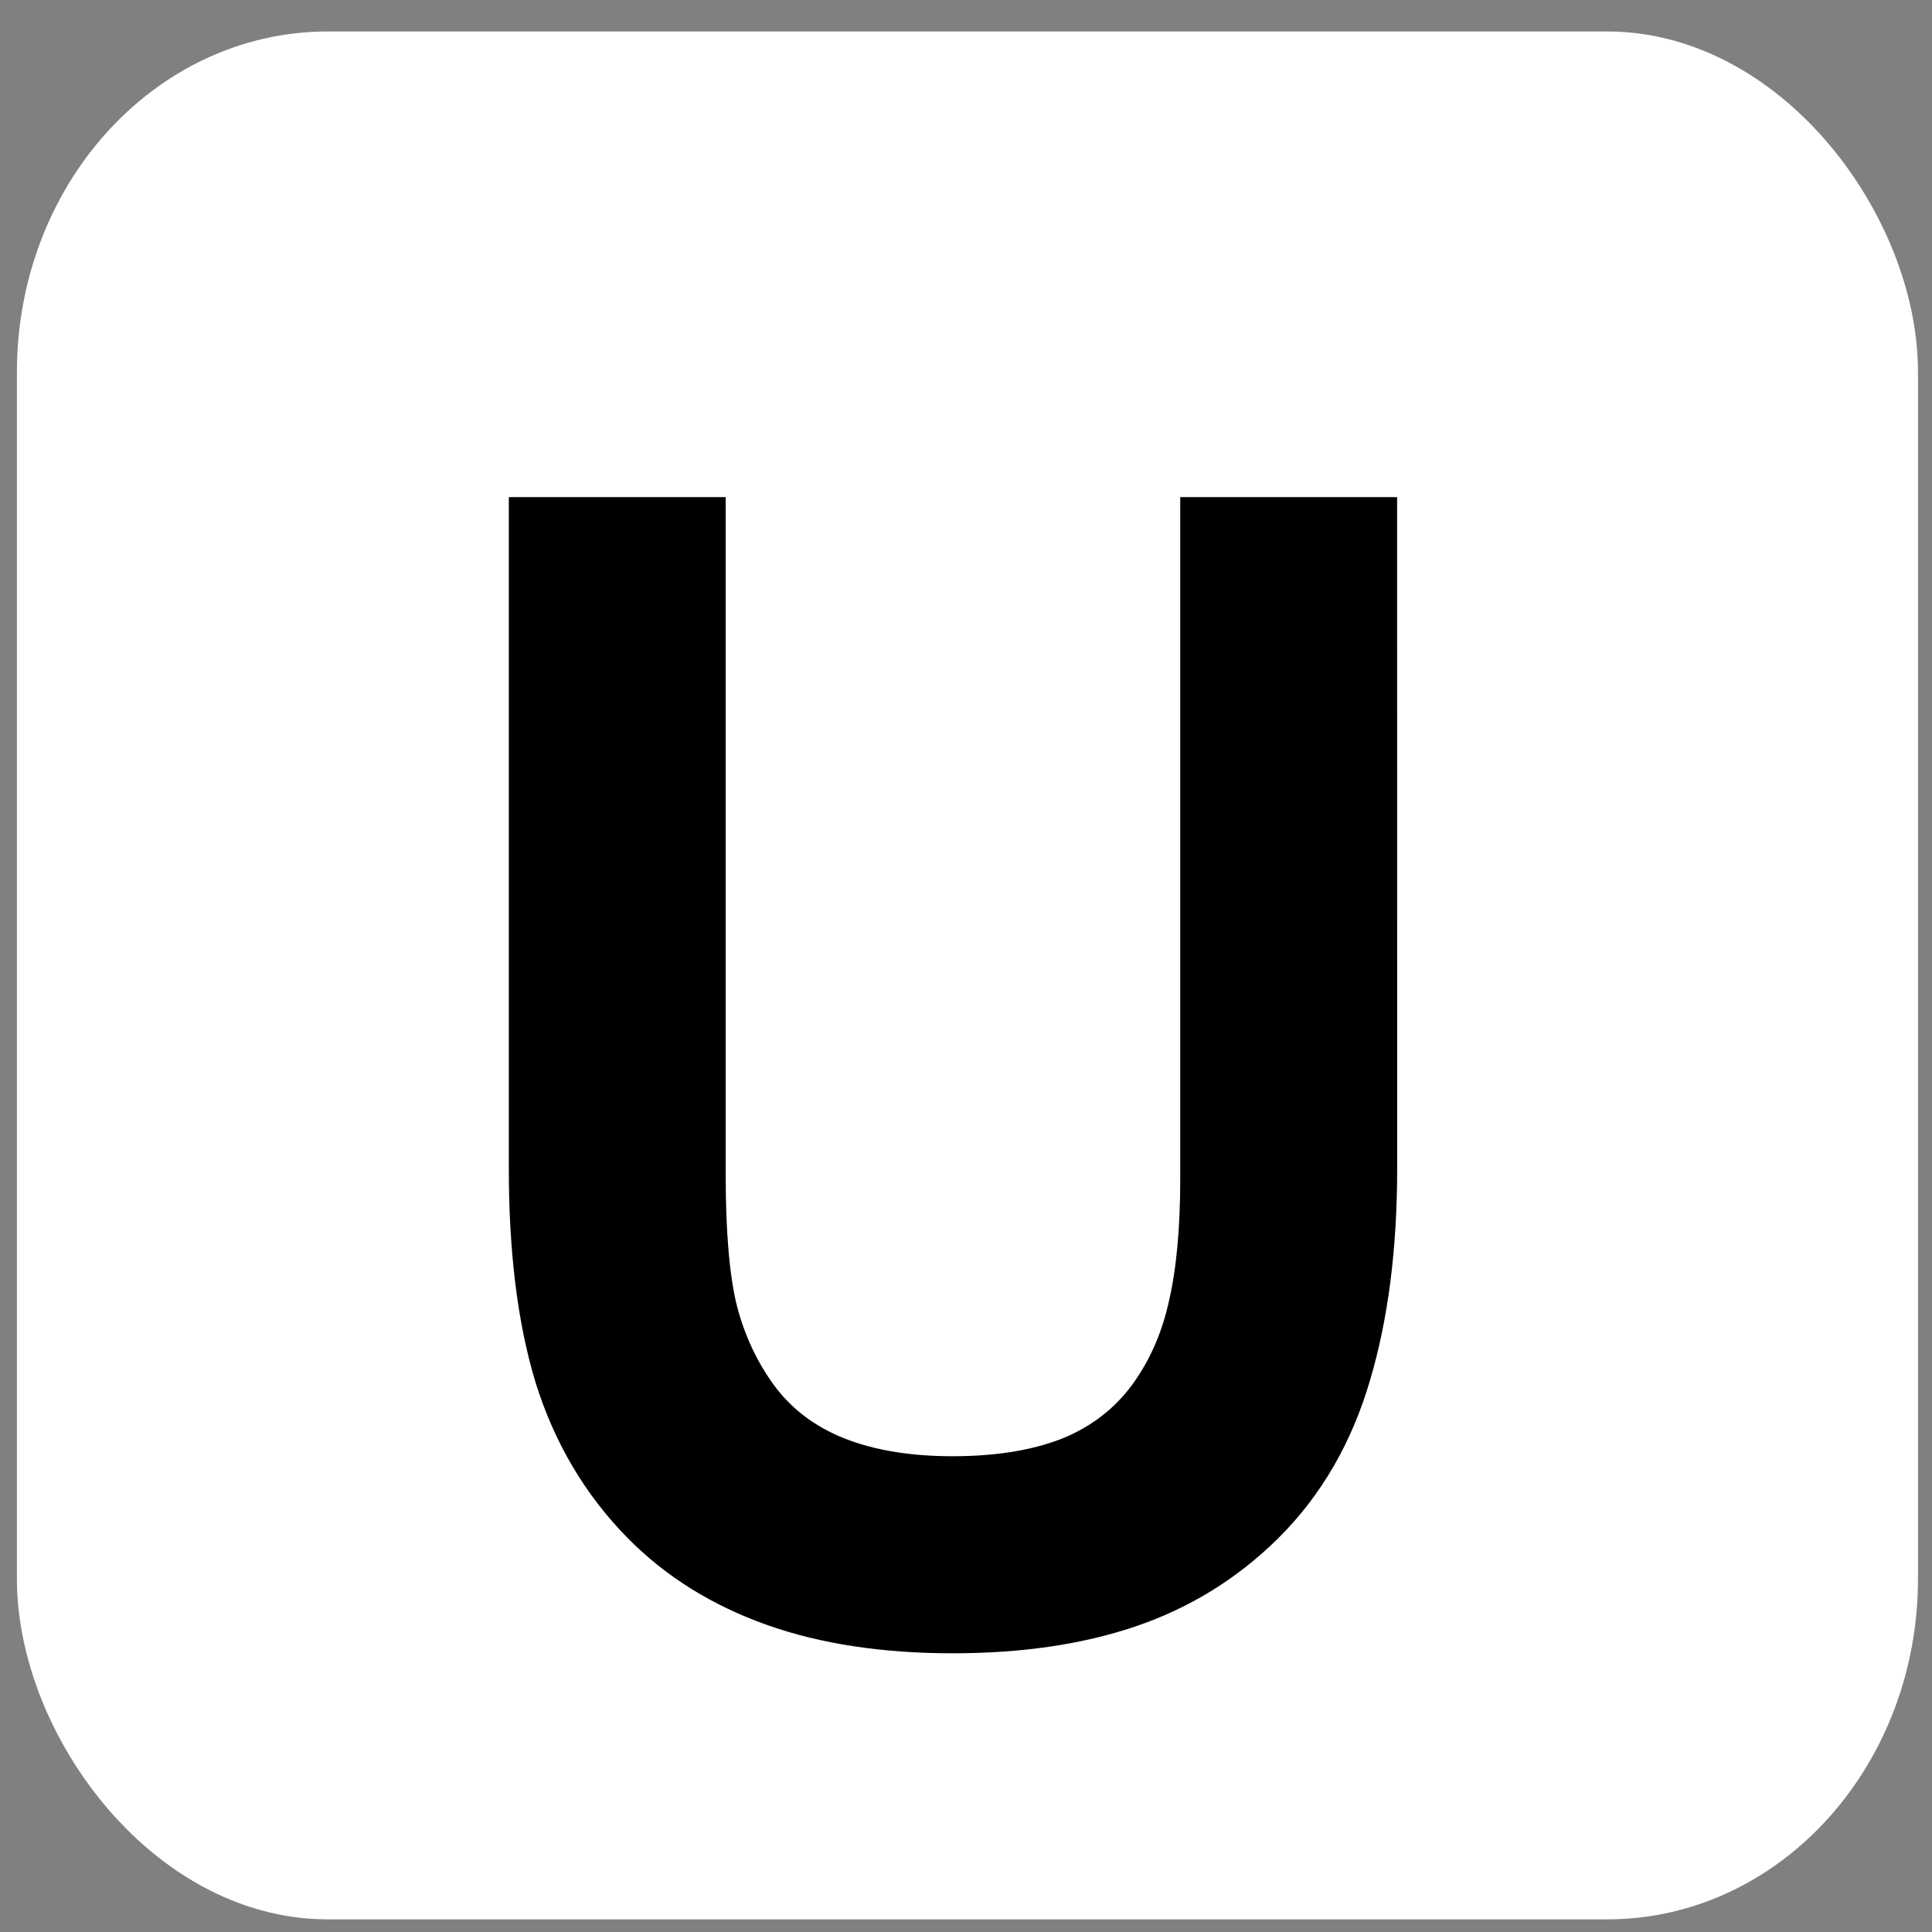 <?xml version="1.0" encoding="UTF-8" standalone="no"?>
<svg
   xmlns:dc="http://purl.org/dc/elements/1.1/"
   xmlns:cc="http://creativecommons.org/ns#"
   xmlns:rdf="http://www.w3.org/1999/02/22-rdf-syntax-ns#"
   xmlns:svg="http://www.w3.org/2000/svg"
   xmlns="http://www.w3.org/2000/svg"
   xmlns:sodipodi="http://sodipodi.sourceforge.net/DTD/sodipodi-0.dtd"
   xmlns:inkscape="http://www.inkscape.org/namespaces/inkscape"
   sodipodi:modified="true"
   inkscape:output_extension="org.inkscape.output.svg.inkscape"
   sodipodi:version="0.32"
   sodipodi:docname="Ua.svg"
   inkscape:version="1.0 (4035a4fb49, 2020-05-01)"
   version="1.1"
   id="svg2"
   height="32"
   width="32">
  <rect width="100%" height="100%" fill="#808080" stroke="none"/>
  <defs
     id="defs4" />
  <sodipodi:namedview
     inkscape:document-rotation="0"
     inkscape:guide-bbox="true"
     showguides="true"
     width="32px"
     inkscape:window-maximized="1"
     inkscape:window-y="-11"
     inkscape:window-x="2869"
     inkscape:window-height="2126"
     inkscape:window-width="3840"
     showgrid="false"
     inkscape:current-layer="text2987"
     inkscape:document-units="px"
     inkscape:cy="21.625345"
     inkscape:cx="21.96883"
     inkscape:zoom="22.217082"
     inkscape:pageshadow="2"
     inkscape:pageopacity="0.0"
     borderopacity="1.0"
     bordercolor="#666666"
     pagecolor="#ffffff"
     id="base">
    <sodipodi:guide
       id="guide3842"
       position="3.151,36.819"
       orientation="0,1" />
    <sodipodi:guide
       id="guide2991"
       position="16.024,22.415"
       orientation="1,0" />
    <sodipodi:guide
       id="guide2993"
       position="20.615,15.754"
       orientation="0,1" />
  </sodipodi:namedview>
  <g
     transform="translate(0,-1020.362)"
     id="layer1"
     inkscape:groupmode="layer"
     inkscape:label="Ebene 1">
    <rect
       rx="4.15"
       ry="4.642"
       y="1021.883"
       x="1.28"
       height="29.27"
       width="29.488"
       id="rect3037"
       style="fill:#ffffff;stroke:#ffffff;stroke-width:2;stroke-miterlimit:4;stroke-opacity:1;stroke-dasharray:none" />
    <rect
       ry="4.642"
       rx="4.15"
       y="1016.053"
       x="48.777"
       height="37.207"
       width="40"
       id="rect15313"
       style="fill:#1a1a1a;fill-opacity:1;fill-rule:nonzero;stroke:#ffffff;stroke-width:2;stroke-miterlimit:4;stroke-dasharray:none;stroke-opacity:1" />
    <g
       id="text3838"
       style="font-size:29.026px;font-style:normal;font-weight:normal;line-height:125%;letter-spacing:0px;word-spacing:0px;fill:#000000;fill-opacity:1;stroke:none;font-family:HAW Frutiger Next Regular;-inkscape-font-specification:HAW Frutiger Next Regular"
       transform="matrix(1.172,0,0,0.854,-1.834,-2.997)">
      <g
         id="text2987"
         style="font-size:27.406px;line-height:125%;fill:#000000;font-family:HAW Frutiger Next Regular;-inkscape-font-specification:HAW Frutiger Next Regular"
         transform="scale(0.854,1.172)">
        <g
           style="font-size:24.079px;line-height:125%;font-family:'Segoe Script';-inkscape-font-specification:'Segoe Script, Normal';letter-spacing:0px;word-spacing:0px;fill:#000000;stroke:#000000;stroke-width:1.261;stroke-linecap:butt;stroke-linejoin:miter;stroke-miterlimit:4;stroke-dasharray:none;stroke-opacity:1"
           id="text840"
           aria-label="U">
          <path
             id="path842"
             style="font-style:normal;font-variant:normal;font-weight:normal;font-stretch:normal;font-family:'HAW Frutiger Next Regular';-inkscape-font-specification:'HAW Frutiger Next Regular, ';fill:#000000;stroke-width:1.261;stroke-miterlimit:4;stroke-dasharray:none"
             d="m 24.323,1041.785 q 0,1.905 -0.423,3.327 -0.412,1.411 -1.364,2.352 -0.905,0.894 -2.116,1.305 -1.211,0.411 -2.822,0.411 -1.646,0 -2.869,-0.435 -1.223,-0.435 -2.058,-1.282 -0.952,-0.964 -1.376,-2.328 -0.412,-1.364 -0.412,-3.351 v -10.476 h 2.328 v 10.593 q 0,1.423 0.188,2.246 0.2,0.823 0.658,1.493 0.517,0.764 1.399,1.152 0.894,0.388 2.14,0.388 1.258,0 2.14,-0.376 0.882,-0.388 1.411,-1.164 0.459,-0.67 0.647,-1.528 0.2,-0.87 0.2,-2.152 v -10.652 h 2.328 z" />
        </g>
      </g>
    </g>
  </g>
</svg>
